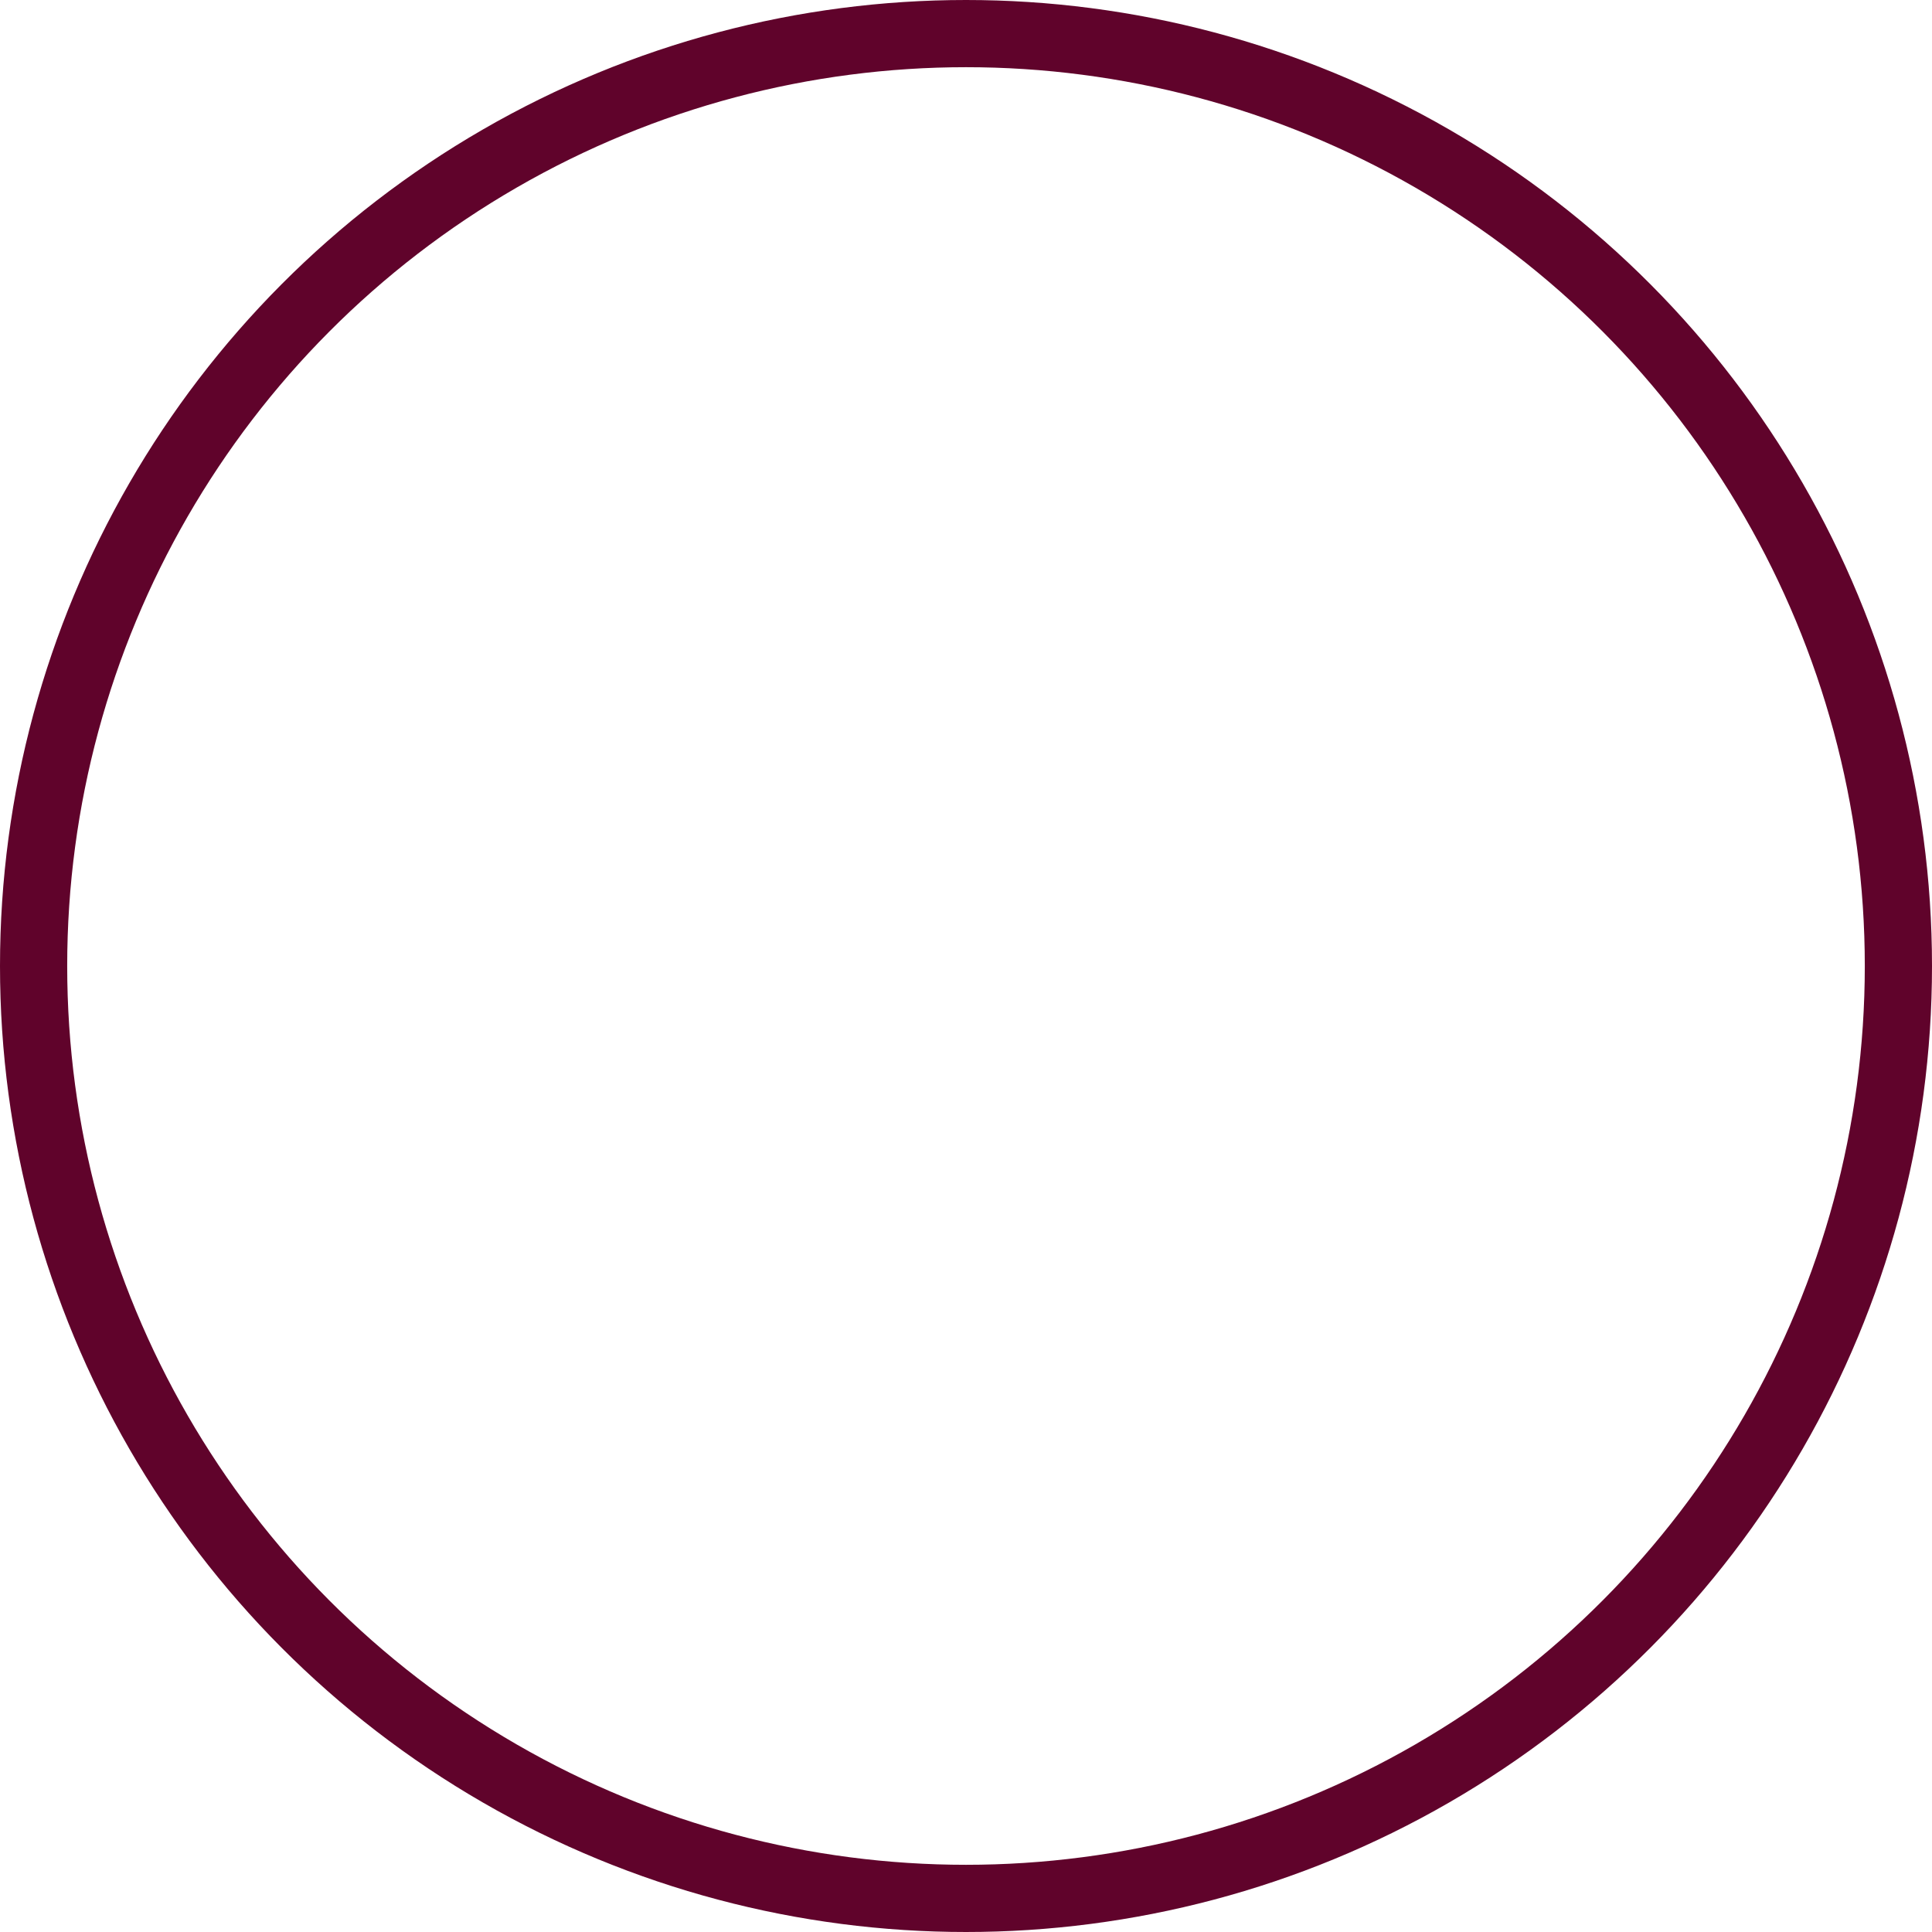 <svg xmlns="http://www.w3.org/2000/svg" width="575" height="575" viewBox="0 0 575 575">
  <g id="elipse-empty" fill="none" stroke="#60032b" stroke-width="20">
    <circle cx="287.5" cy="287.5" r="287.5" stroke="none"/>
    <circle cx="287.5" cy="287.5" r="277.5" fill="none"/>
  </g>
</svg>
